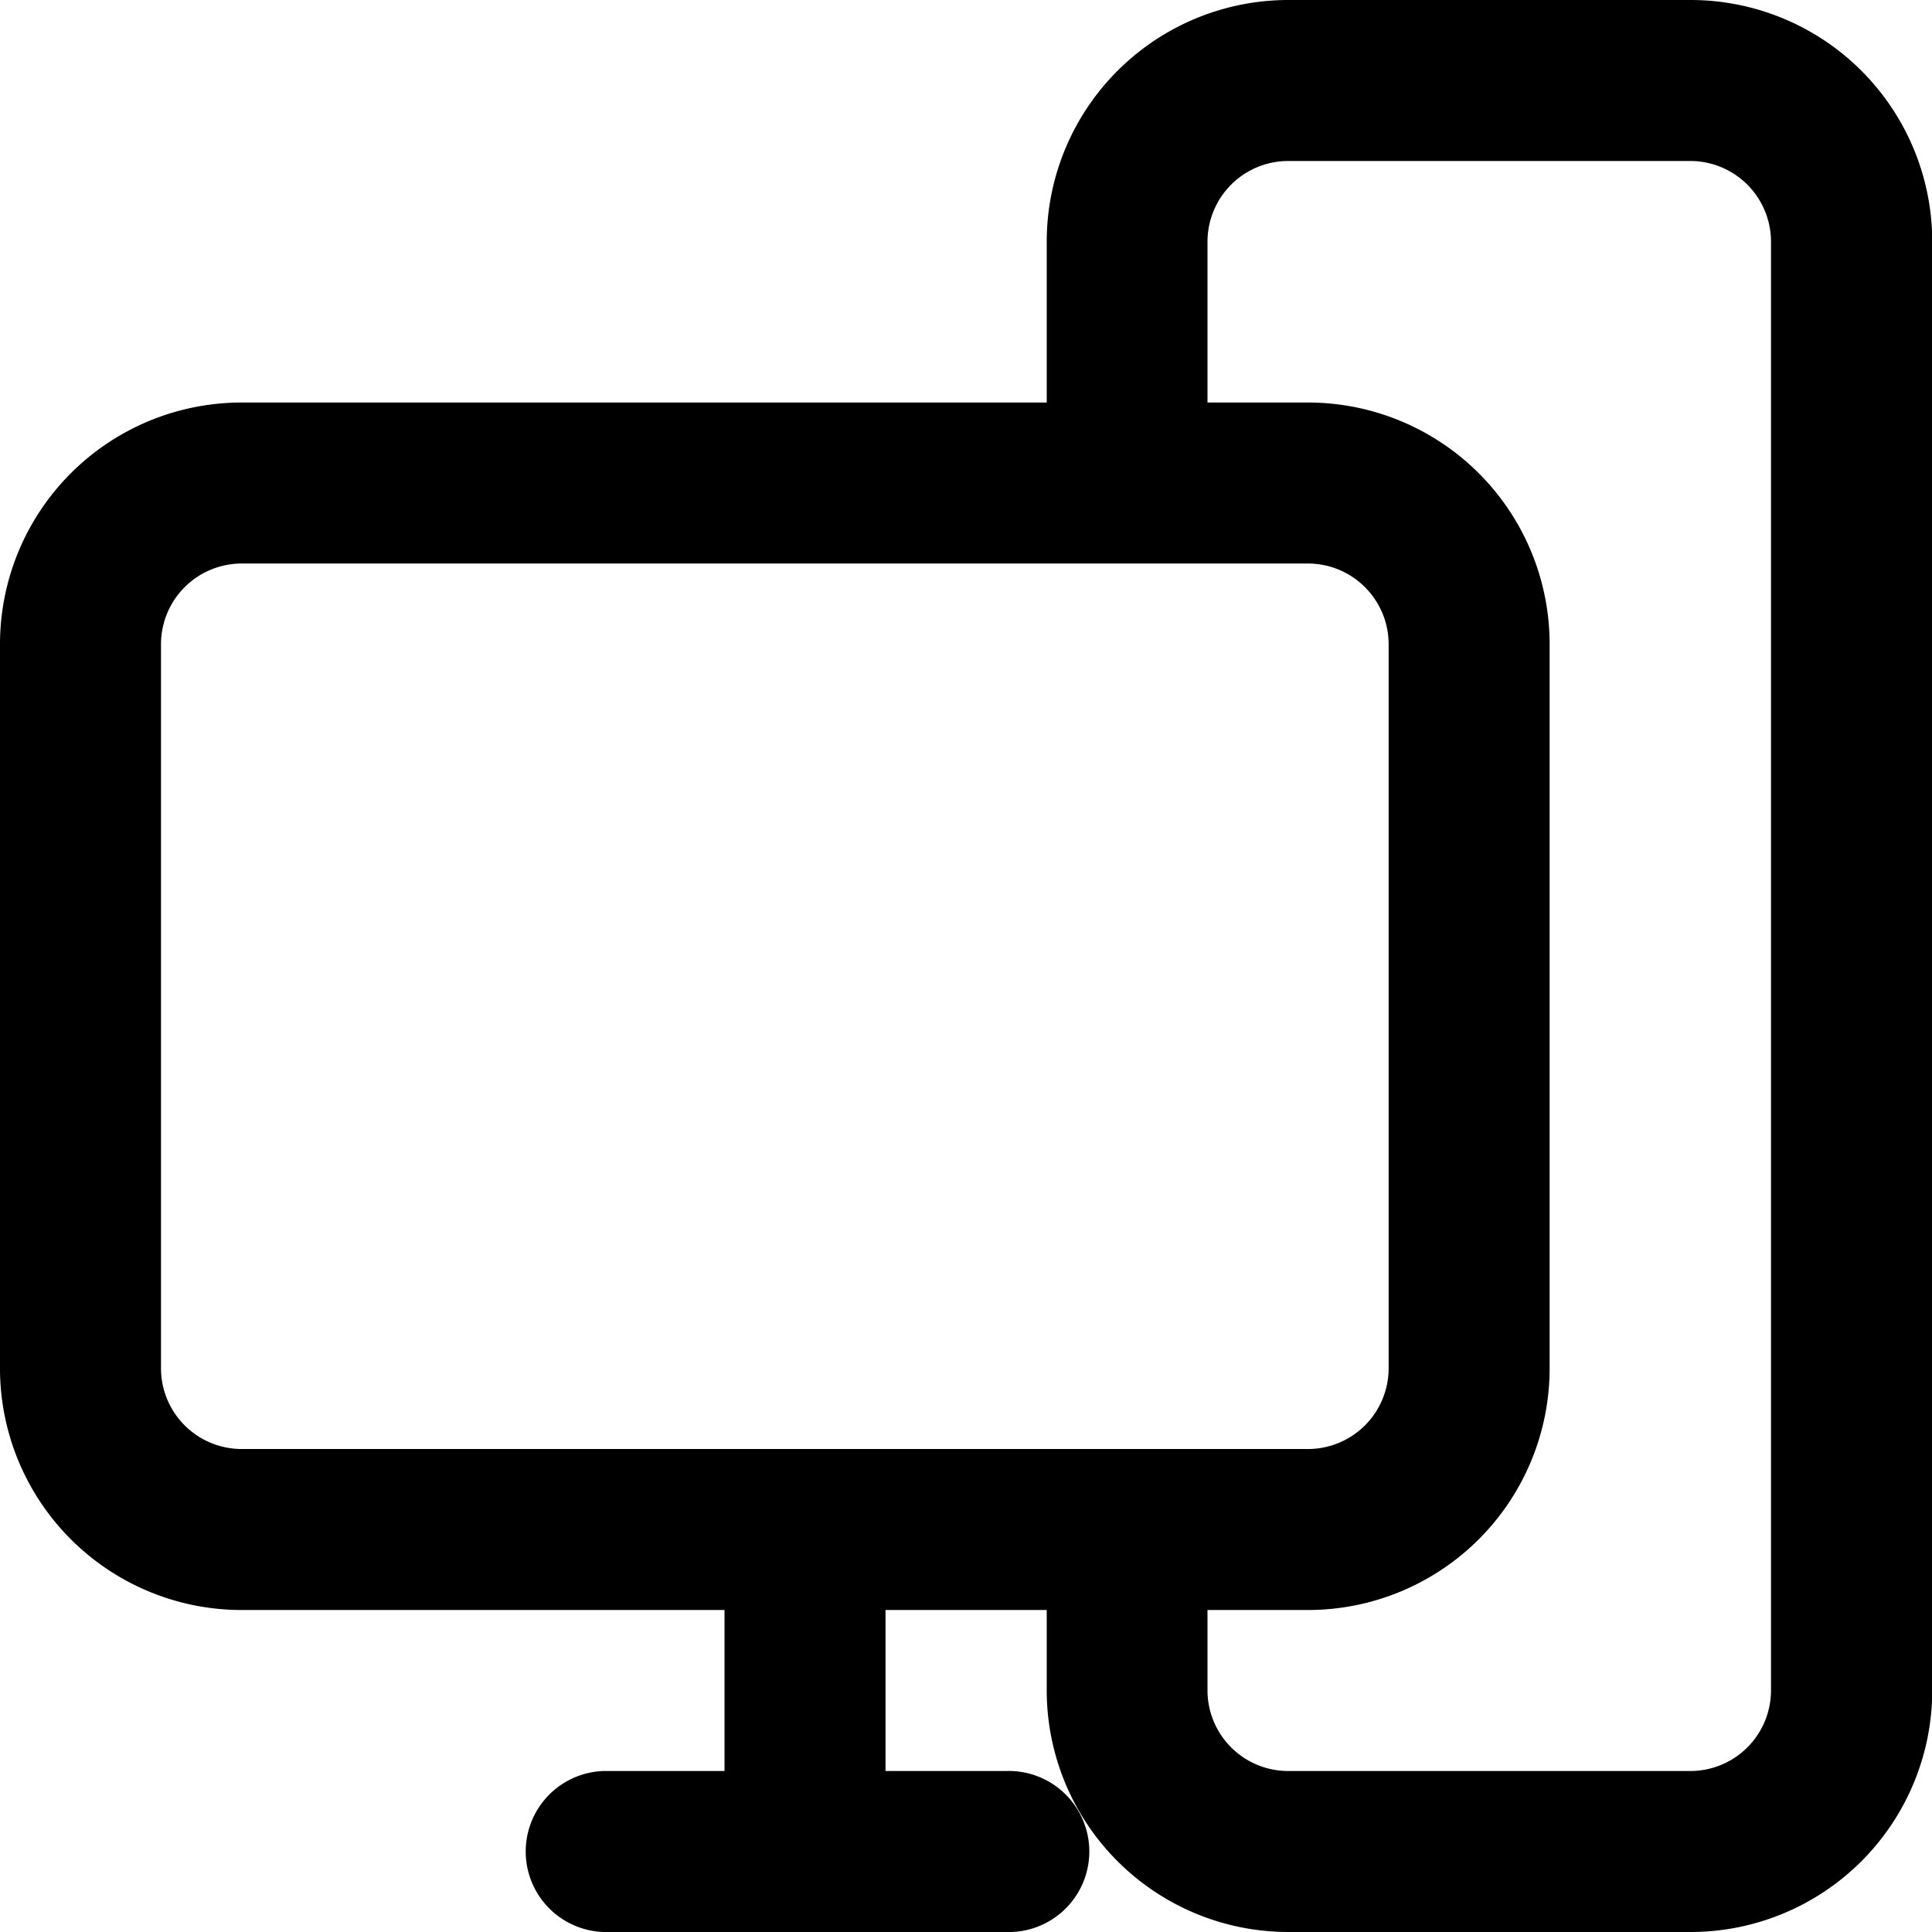 <svg xmlns="http://www.w3.org/2000/svg" viewBox="0 0 247.33 247.33"><g id="Layer_2" data-name="Layer 2"><g id="Icon"><path d="M216.42,0H164.89A30.94,30.94,0,0,0,134,30.92V51.53h-103A30.94,30.94,0,0,0,0,82.44v92.75a30.94,30.94,0,0,0,30.92,30.92H92.75v20.61H77.29a10.31,10.31,0,0,0,0,20.61h51.53a10.31,10.31,0,1,0,0-20.61H113.36V206.11H134v10.31a30.94,30.94,0,0,0,30.92,30.91h51.53a30.94,30.94,0,0,0,30.91-30.91V30.92A30.94,30.94,0,0,0,216.42,0ZM30.92,185.5a10.34,10.34,0,0,1-10.31-10.31V82.44a10.34,10.34,0,0,1,10.31-10.3H167.47a10.34,10.34,0,0,1,10.3,10.3v92.75a10.34,10.34,0,0,1-10.3,10.31Zm195.8,30.92a10.33,10.33,0,0,1-10.3,10.3H164.89a10.33,10.33,0,0,1-10.31-10.3V206.11h12.89a30.94,30.94,0,0,0,30.91-30.92V82.44a30.94,30.94,0,0,0-30.91-30.91H154.58V30.92a10.34,10.34,0,0,1,10.31-10.31h51.53a10.34,10.34,0,0,1,10.3,10.31Z"/></g></g></svg>